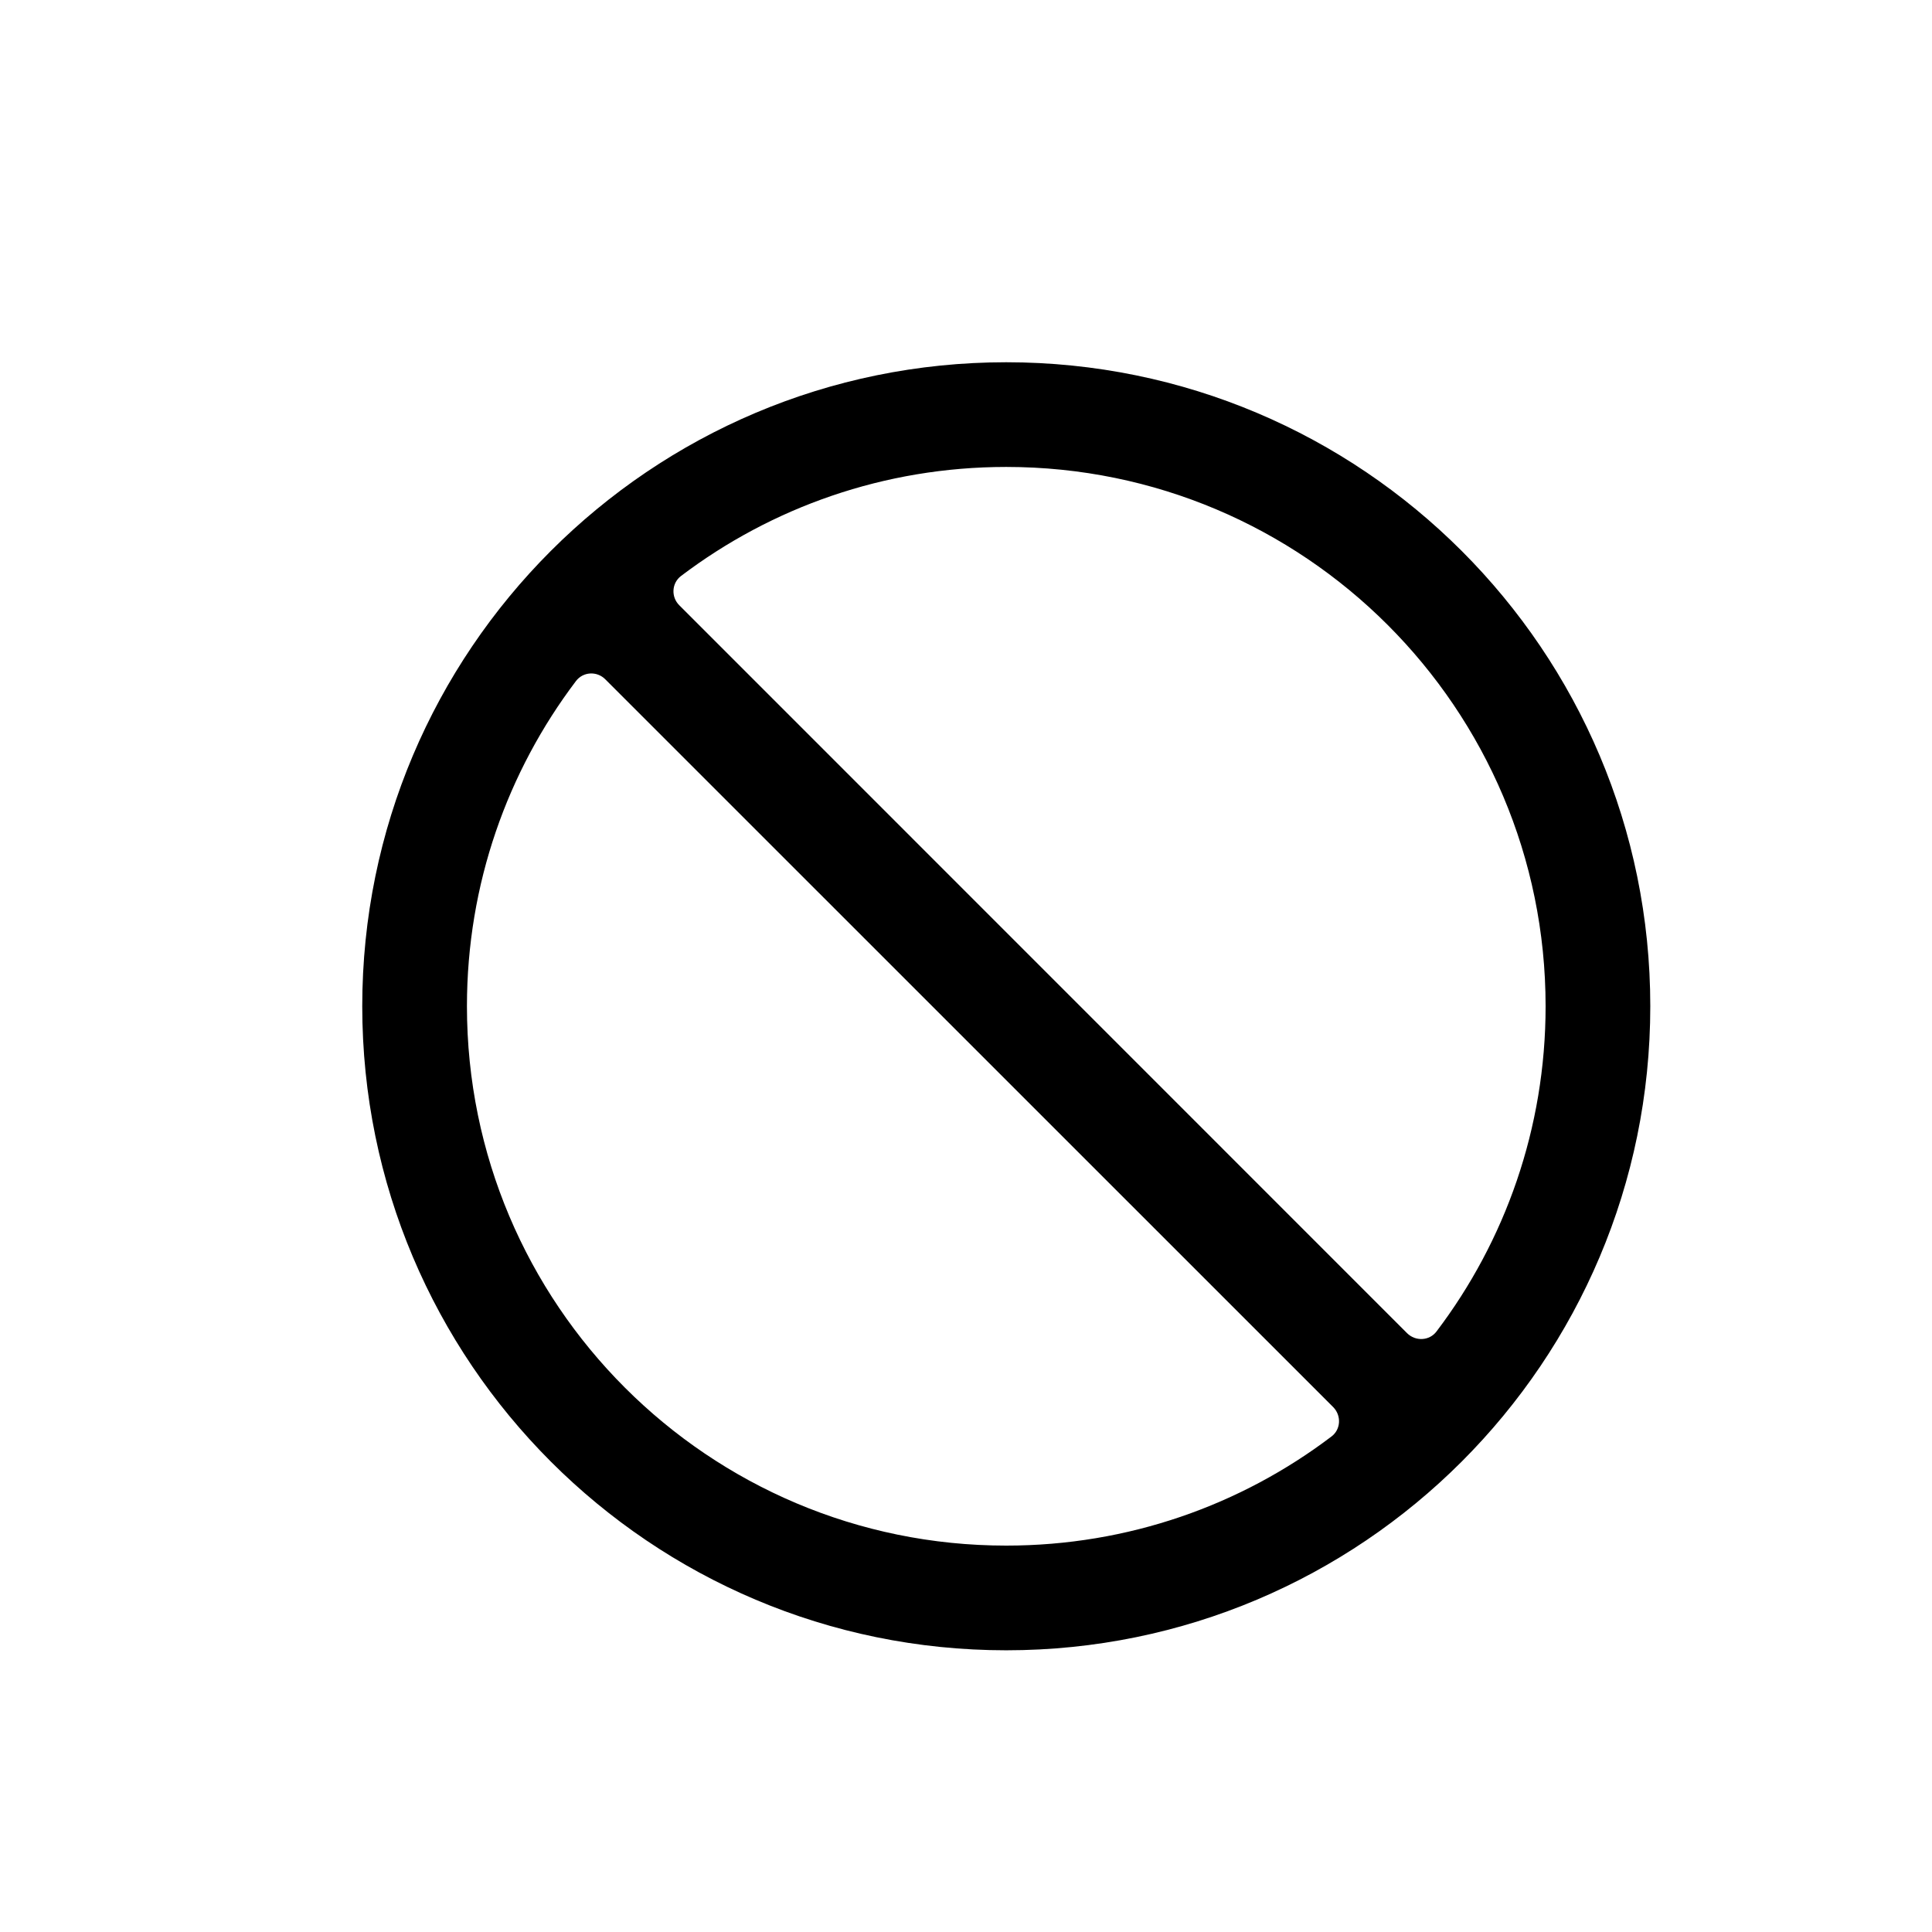 <svg width="16" height="16" viewBox="0 0 16 16" fill="none" xmlns="http://www.w3.org/2000/svg">
<path fill-rule="evenodd" clip-rule="evenodd" d="M13.667 8.333C13.667 11.279 11.279 13.667 8.333 13.667C5.388 13.667 3 11.279 3 8.333C3 5.388 5.388 3 8.333 3C11.279 3 13.667 5.388 13.667 8.333ZM11.041 11.653C11.11 11.723 11.105 11.838 11.026 11.897C10.278 12.464 9.345 12.8 8.333 12.8C5.866 12.8 3.867 10.8 3.867 8.333C3.867 7.322 4.203 6.389 4.77 5.64C4.829 5.562 4.944 5.556 5.013 5.626L11.041 11.653ZM11.897 11.026C11.838 11.105 11.723 11.11 11.653 11.041L5.626 5.013C5.556 4.944 5.562 4.829 5.64 4.77C6.389 4.203 7.322 3.867 8.333 3.867C10.8 3.867 12.8 5.866 12.8 8.333C12.8 9.345 12.464 10.278 11.897 11.026Z" fill="black"/>
</svg>

